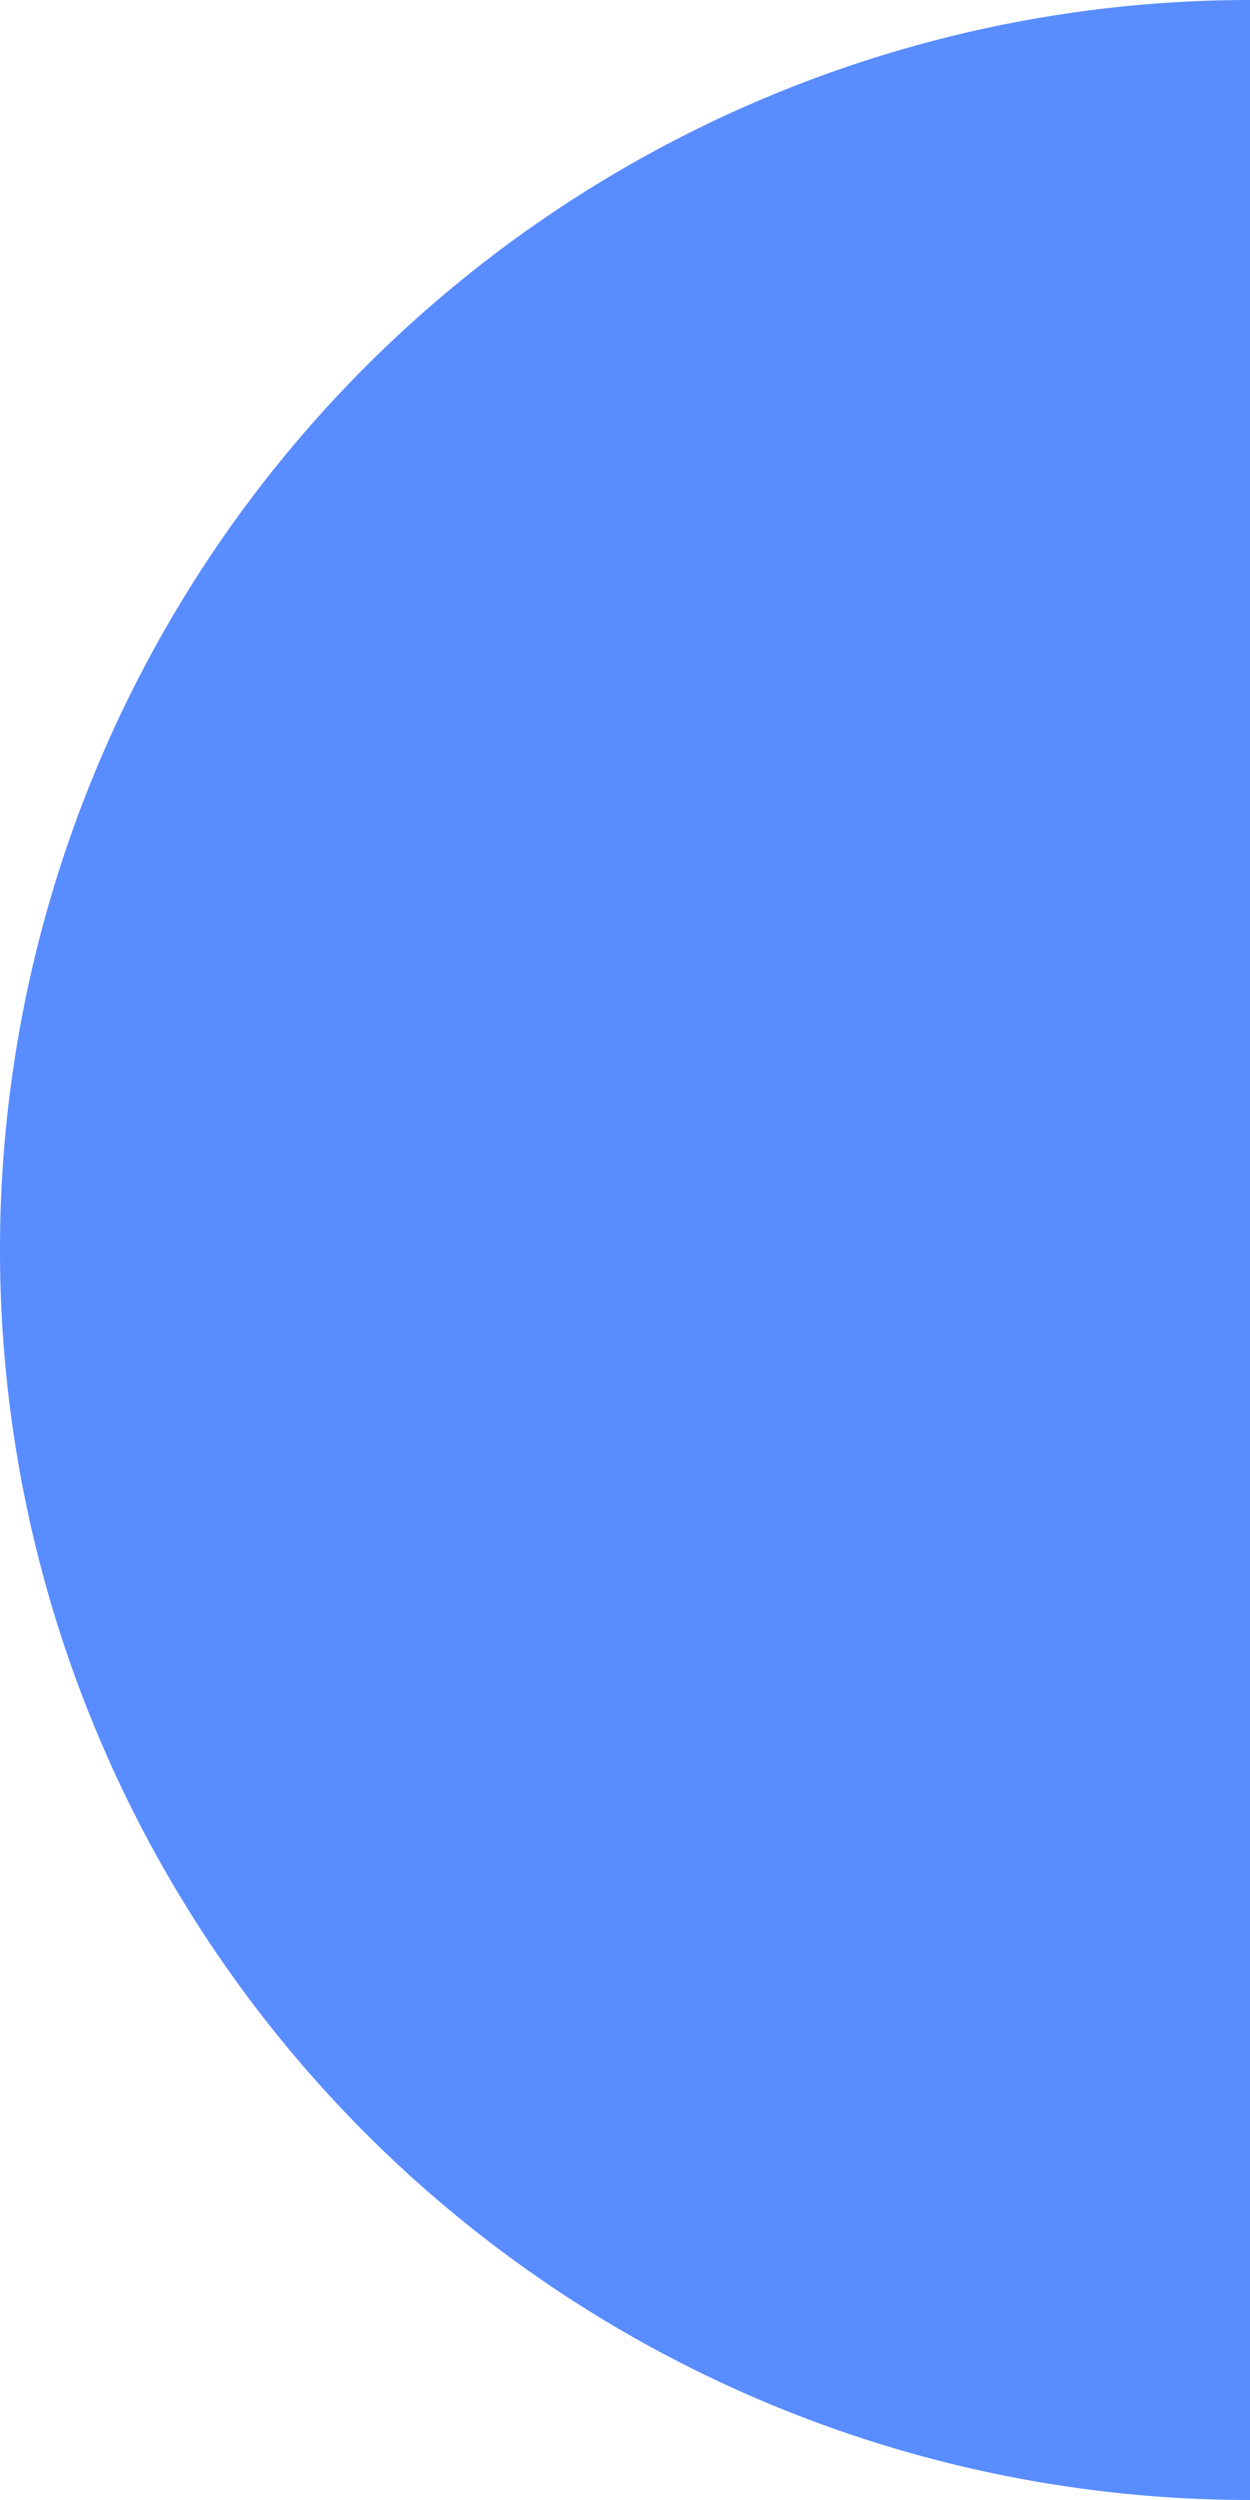 <svg xmlns="http://www.w3.org/2000/svg" width="24" height="48" viewBox="0 0 24 48">
  <path id="progress_left" d="M24,0h0a0,0,0,0,1,0,0V48a0,0,0,0,1,0,0h0A24,24,0,0,1,0,24v0A24,24,0,0,1,24,0Z" fill="#598dff"/>
</svg>
